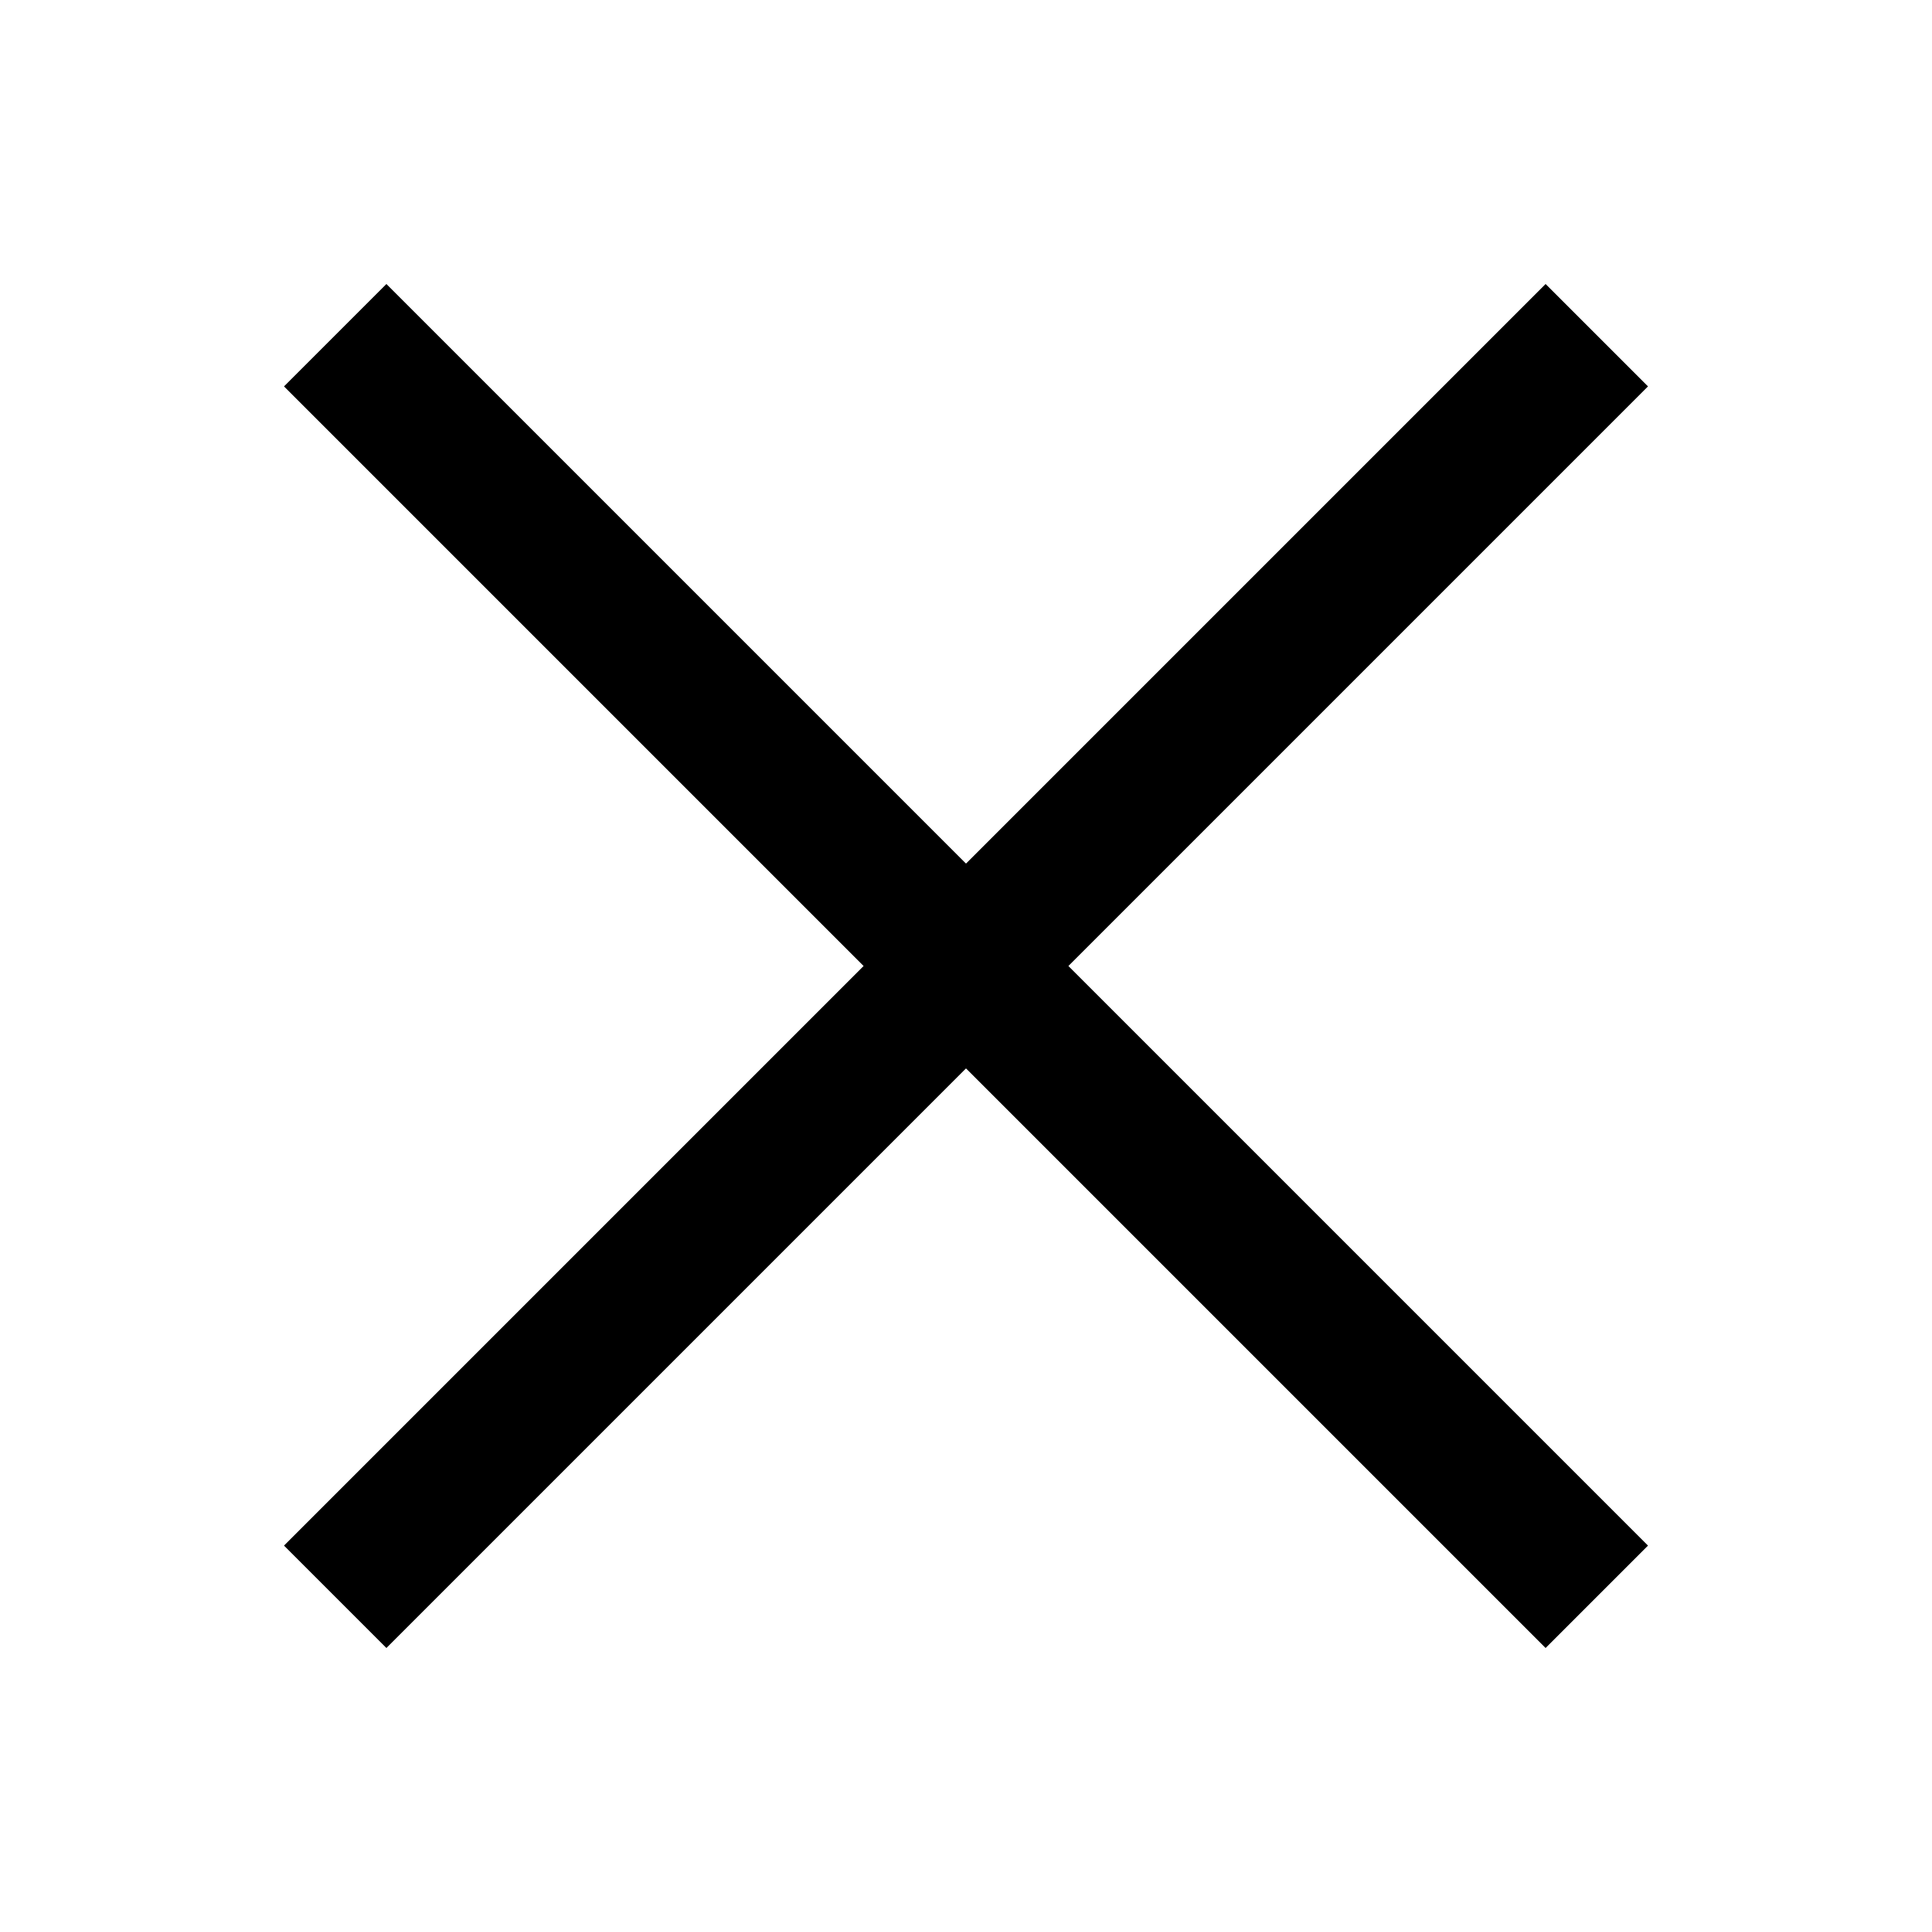 <svg width="20" height="20" viewBox="0 0 20 20" fill="none" xmlns="http://www.w3.org/2000/svg">
    <path d="m16.53 4.53.53-.53L16 2.94l-.53.53 1.06 1.06ZM3.47 15.47l-.53.53L4 17.06l.53-.53-1.06-1.06Zm1.06-12L4 2.94 2.94 4l.53.53 1.06-1.06Zm10.94 13.06.53.53L17.06 16l-.53-.53-1.06 1.06Zm0-13.06-12 12 1.06 1.06 12-12-1.06-1.06Zm-12 1.06 12 12 1.06-1.06-12-12-1.06 1.06Z" fill="currentColor"/>
</svg>
